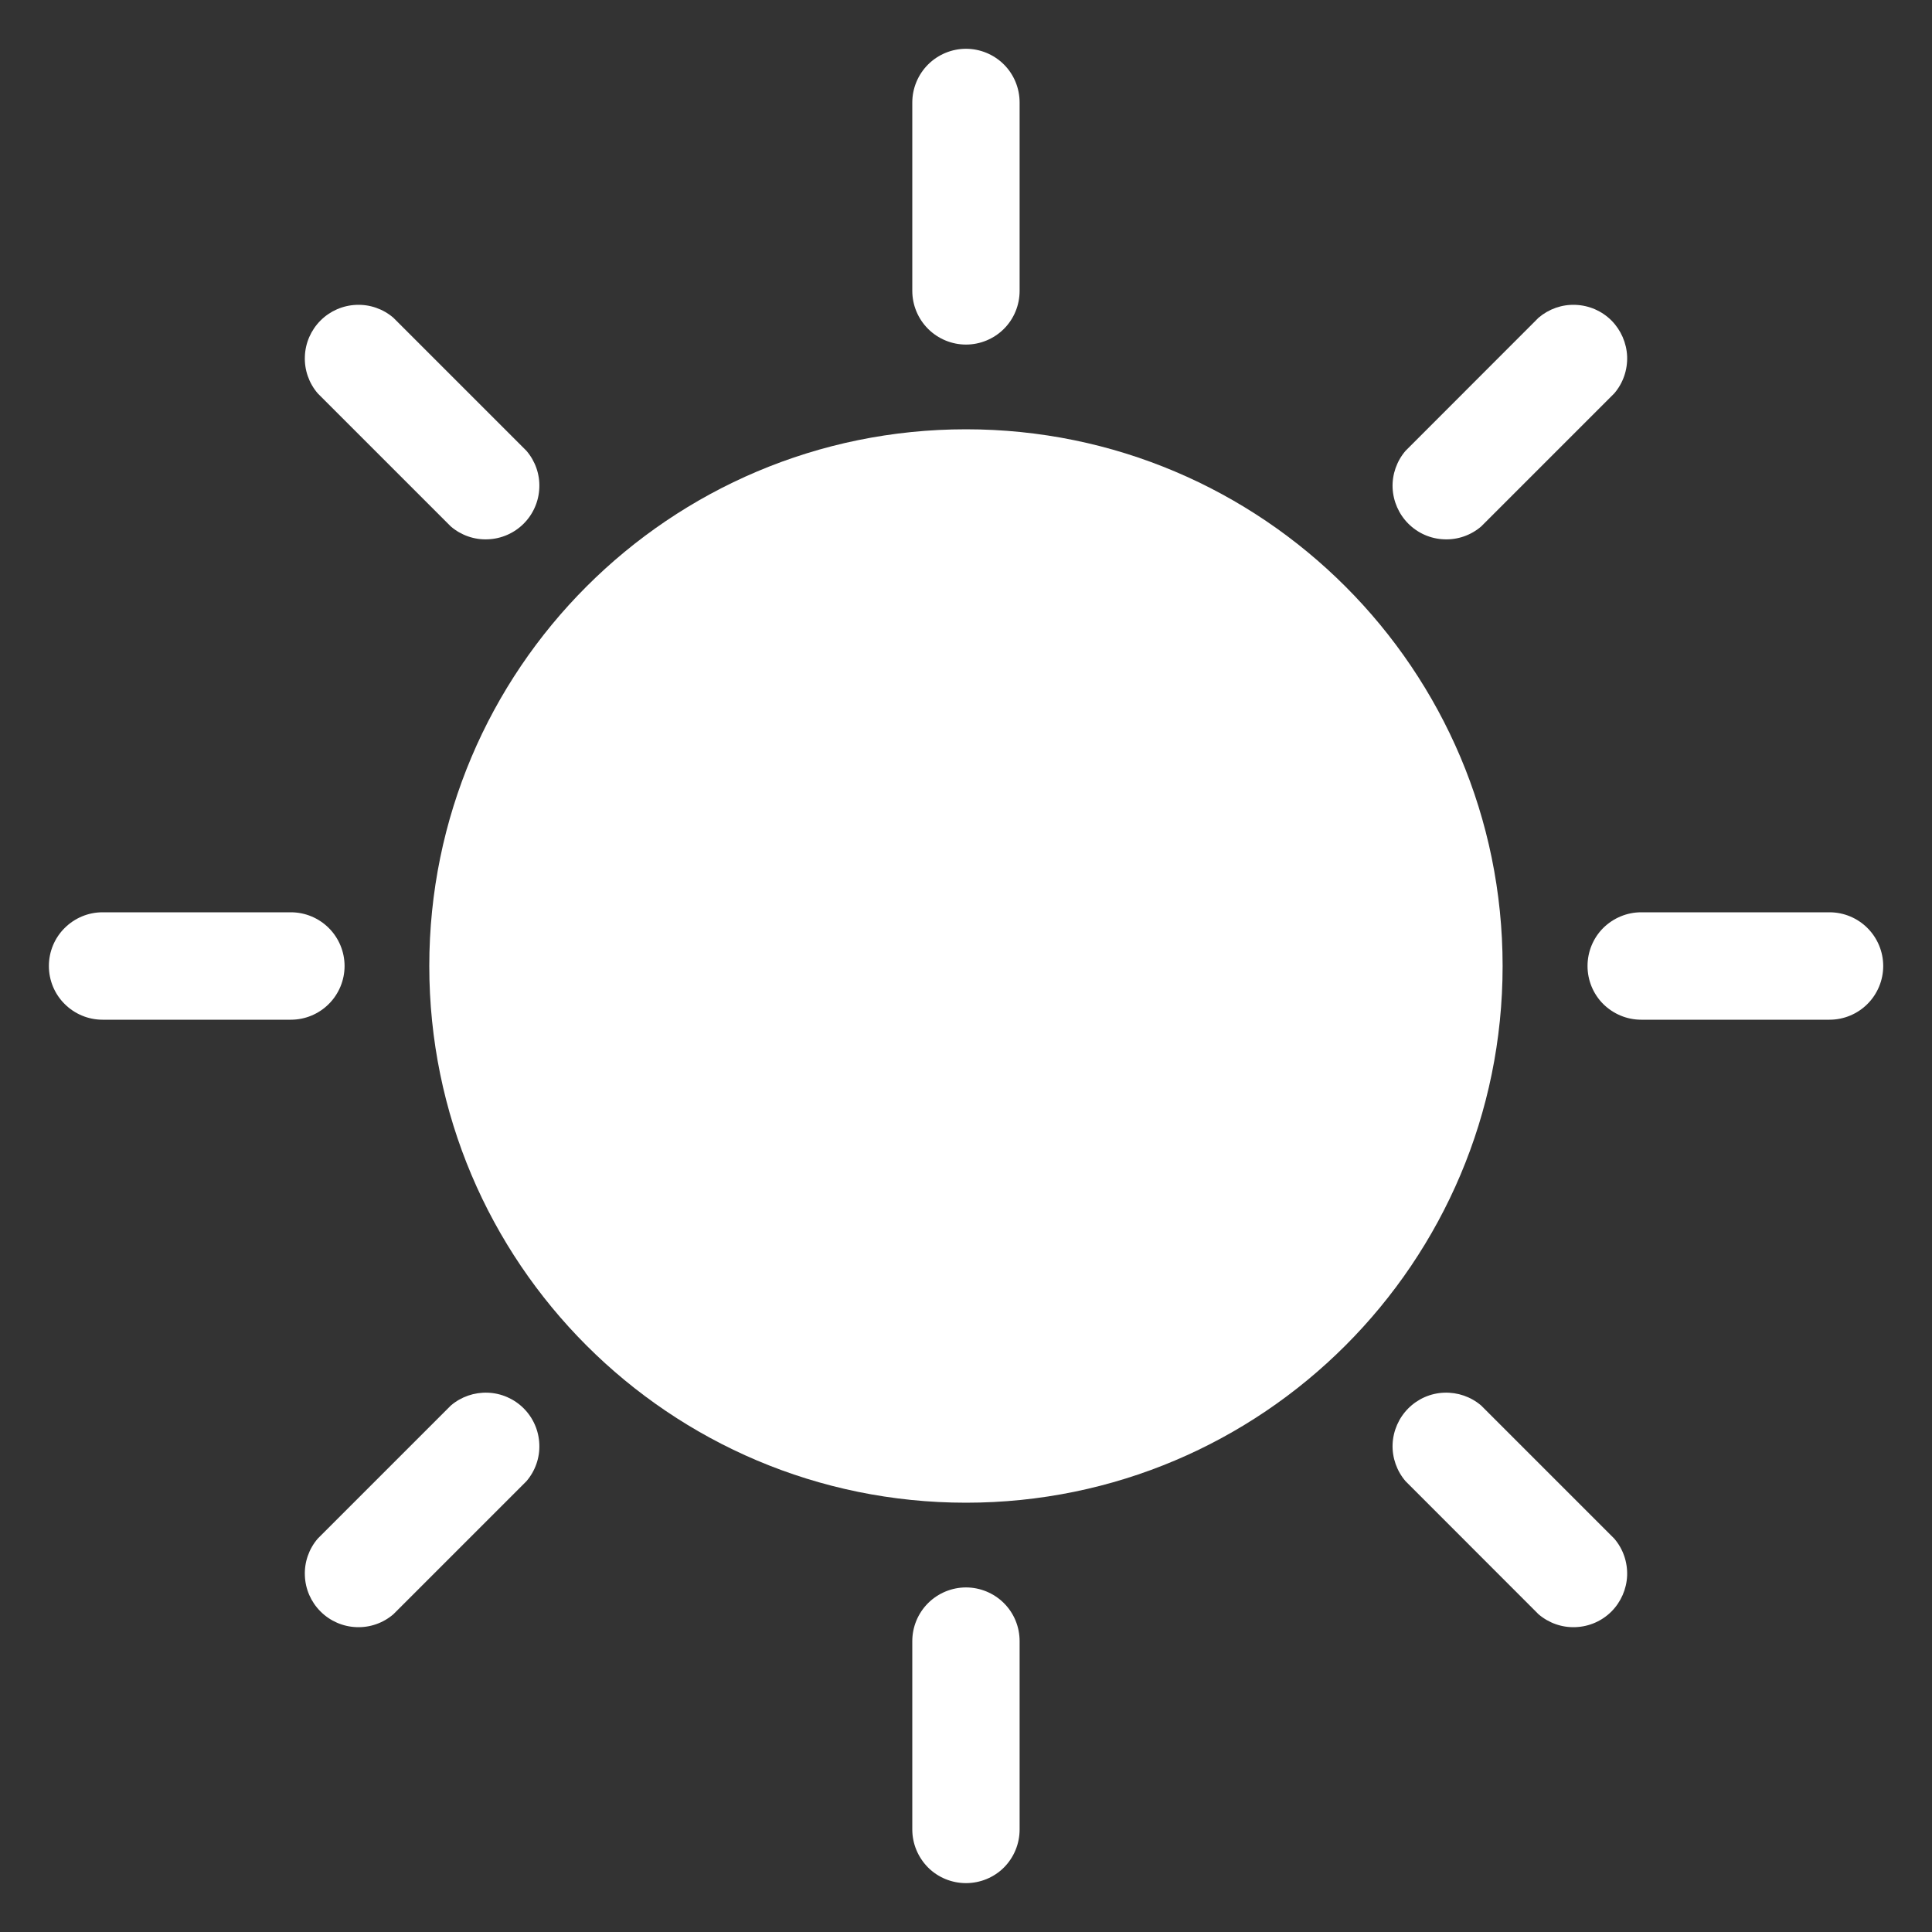 <svg width="20" height="20" viewBox="0 0 20 20" fill="none" xmlns="http://www.w3.org/2000/svg">
<rect x="0" y="0" width="20" height="20" fill="#333333" stroke="none"/>
<path d="M10 3.567C10.147 3.567 10.289 3.508 10.393 3.404C10.497 3.3 10.555 3.158 10.555 3.011V1.061C10.555 0.914 10.497 0.772 10.393 0.668C10.289 0.564 10.147 0.505 10 0.505C9.853 0.505 9.711 0.564 9.607 0.668C9.503 0.772 9.444 0.914 9.444 1.061V3.011C9.444 3.158 9.503 3.3 9.607 3.404C9.711 3.508 9.853 3.567 10 3.567Z" fill="white"/>
<path d="M10 16.433C9.853 16.433 9.711 16.492 9.607 16.596C9.503 16.7 9.444 16.841 9.444 16.989V18.939C9.444 19.086 9.503 19.227 9.607 19.332C9.711 19.436 9.853 19.494 10 19.494C10.147 19.494 10.289 19.436 10.393 19.332C10.497 19.227 10.555 19.086 10.555 18.939V16.989C10.555 16.841 10.497 16.7 10.393 16.596C10.289 16.492 10.147 16.433 10 16.433Z" fill="white"/>
<path d="M4.667 5.45C4.773 5.541 4.91 5.589 5.049 5.583C5.189 5.578 5.322 5.52 5.421 5.421C5.52 5.322 5.578 5.189 5.583 5.049C5.589 4.91 5.541 4.773 5.45 4.667L4.072 3.289C3.966 3.198 3.829 3.15 3.689 3.156C3.55 3.161 3.417 3.219 3.318 3.318C3.219 3.417 3.161 3.55 3.156 3.689C3.15 3.829 3.198 3.966 3.289 4.072L4.667 5.45Z" fill="white"/>
<path d="M15.333 14.55C15.227 14.459 15.09 14.412 14.95 14.417C14.81 14.422 14.678 14.48 14.579 14.579C14.48 14.678 14.422 14.811 14.416 14.951C14.411 15.09 14.459 15.227 14.55 15.333L15.927 16.711C16.034 16.802 16.17 16.85 16.31 16.844C16.45 16.839 16.583 16.781 16.682 16.682C16.78 16.583 16.838 16.451 16.844 16.311C16.849 16.171 16.802 16.034 16.711 15.928L15.333 14.55Z" fill="white"/>
<path d="M3.567 10C3.567 9.853 3.508 9.711 3.404 9.607C3.3 9.503 3.159 9.444 3.011 9.444H1.061C0.914 9.444 0.773 9.503 0.669 9.607C0.564 9.711 0.506 9.853 0.506 10C0.506 10.147 0.564 10.289 0.669 10.393C0.773 10.497 0.914 10.556 1.061 10.556H3.011C3.159 10.556 3.3 10.497 3.404 10.393C3.508 10.289 3.567 10.147 3.567 10Z" fill="white"/>
<path d="M18.939 9.444H16.989C16.842 9.444 16.701 9.503 16.596 9.607C16.492 9.711 16.434 9.853 16.434 10C16.434 10.147 16.492 10.289 16.596 10.393C16.701 10.497 16.842 10.556 16.989 10.556H18.939C19.087 10.556 19.228 10.497 19.332 10.393C19.436 10.289 19.495 10.147 19.495 10C19.495 9.853 19.436 9.711 19.332 9.607C19.228 9.503 19.087 9.444 18.939 9.444Z" fill="white"/>
<path d="M4.667 14.55L3.289 15.928C3.198 16.034 3.15 16.171 3.156 16.311C3.161 16.451 3.219 16.583 3.318 16.682C3.417 16.781 3.55 16.839 3.689 16.844C3.829 16.85 3.966 16.802 4.072 16.711L5.45 15.333C5.541 15.227 5.589 15.09 5.583 14.951C5.578 14.811 5.52 14.678 5.421 14.579C5.322 14.48 5.189 14.422 5.049 14.417C4.91 14.412 4.773 14.459 4.667 14.55Z" fill="white"/>
<path d="M15.333 5.45L16.711 4.072C16.802 3.966 16.849 3.829 16.844 3.689C16.838 3.55 16.78 3.417 16.682 3.318C16.583 3.219 16.45 3.161 16.31 3.156C16.17 3.15 16.034 3.198 15.927 3.289L14.55 4.667C14.459 4.773 14.411 4.91 14.416 5.049C14.422 5.189 14.48 5.322 14.579 5.421C14.678 5.52 14.81 5.578 14.95 5.583C15.09 5.589 15.227 5.541 15.333 5.45Z" fill="white"/>
<path d="M10 15.556C13.068 15.556 15.555 13.068 15.555 10C15.555 6.932 13.068 4.444 10 4.444C6.932 4.444 4.444 6.932 4.444 10C4.444 13.068 6.932 15.556 10 15.556Z" fill="white"/>
</svg>
